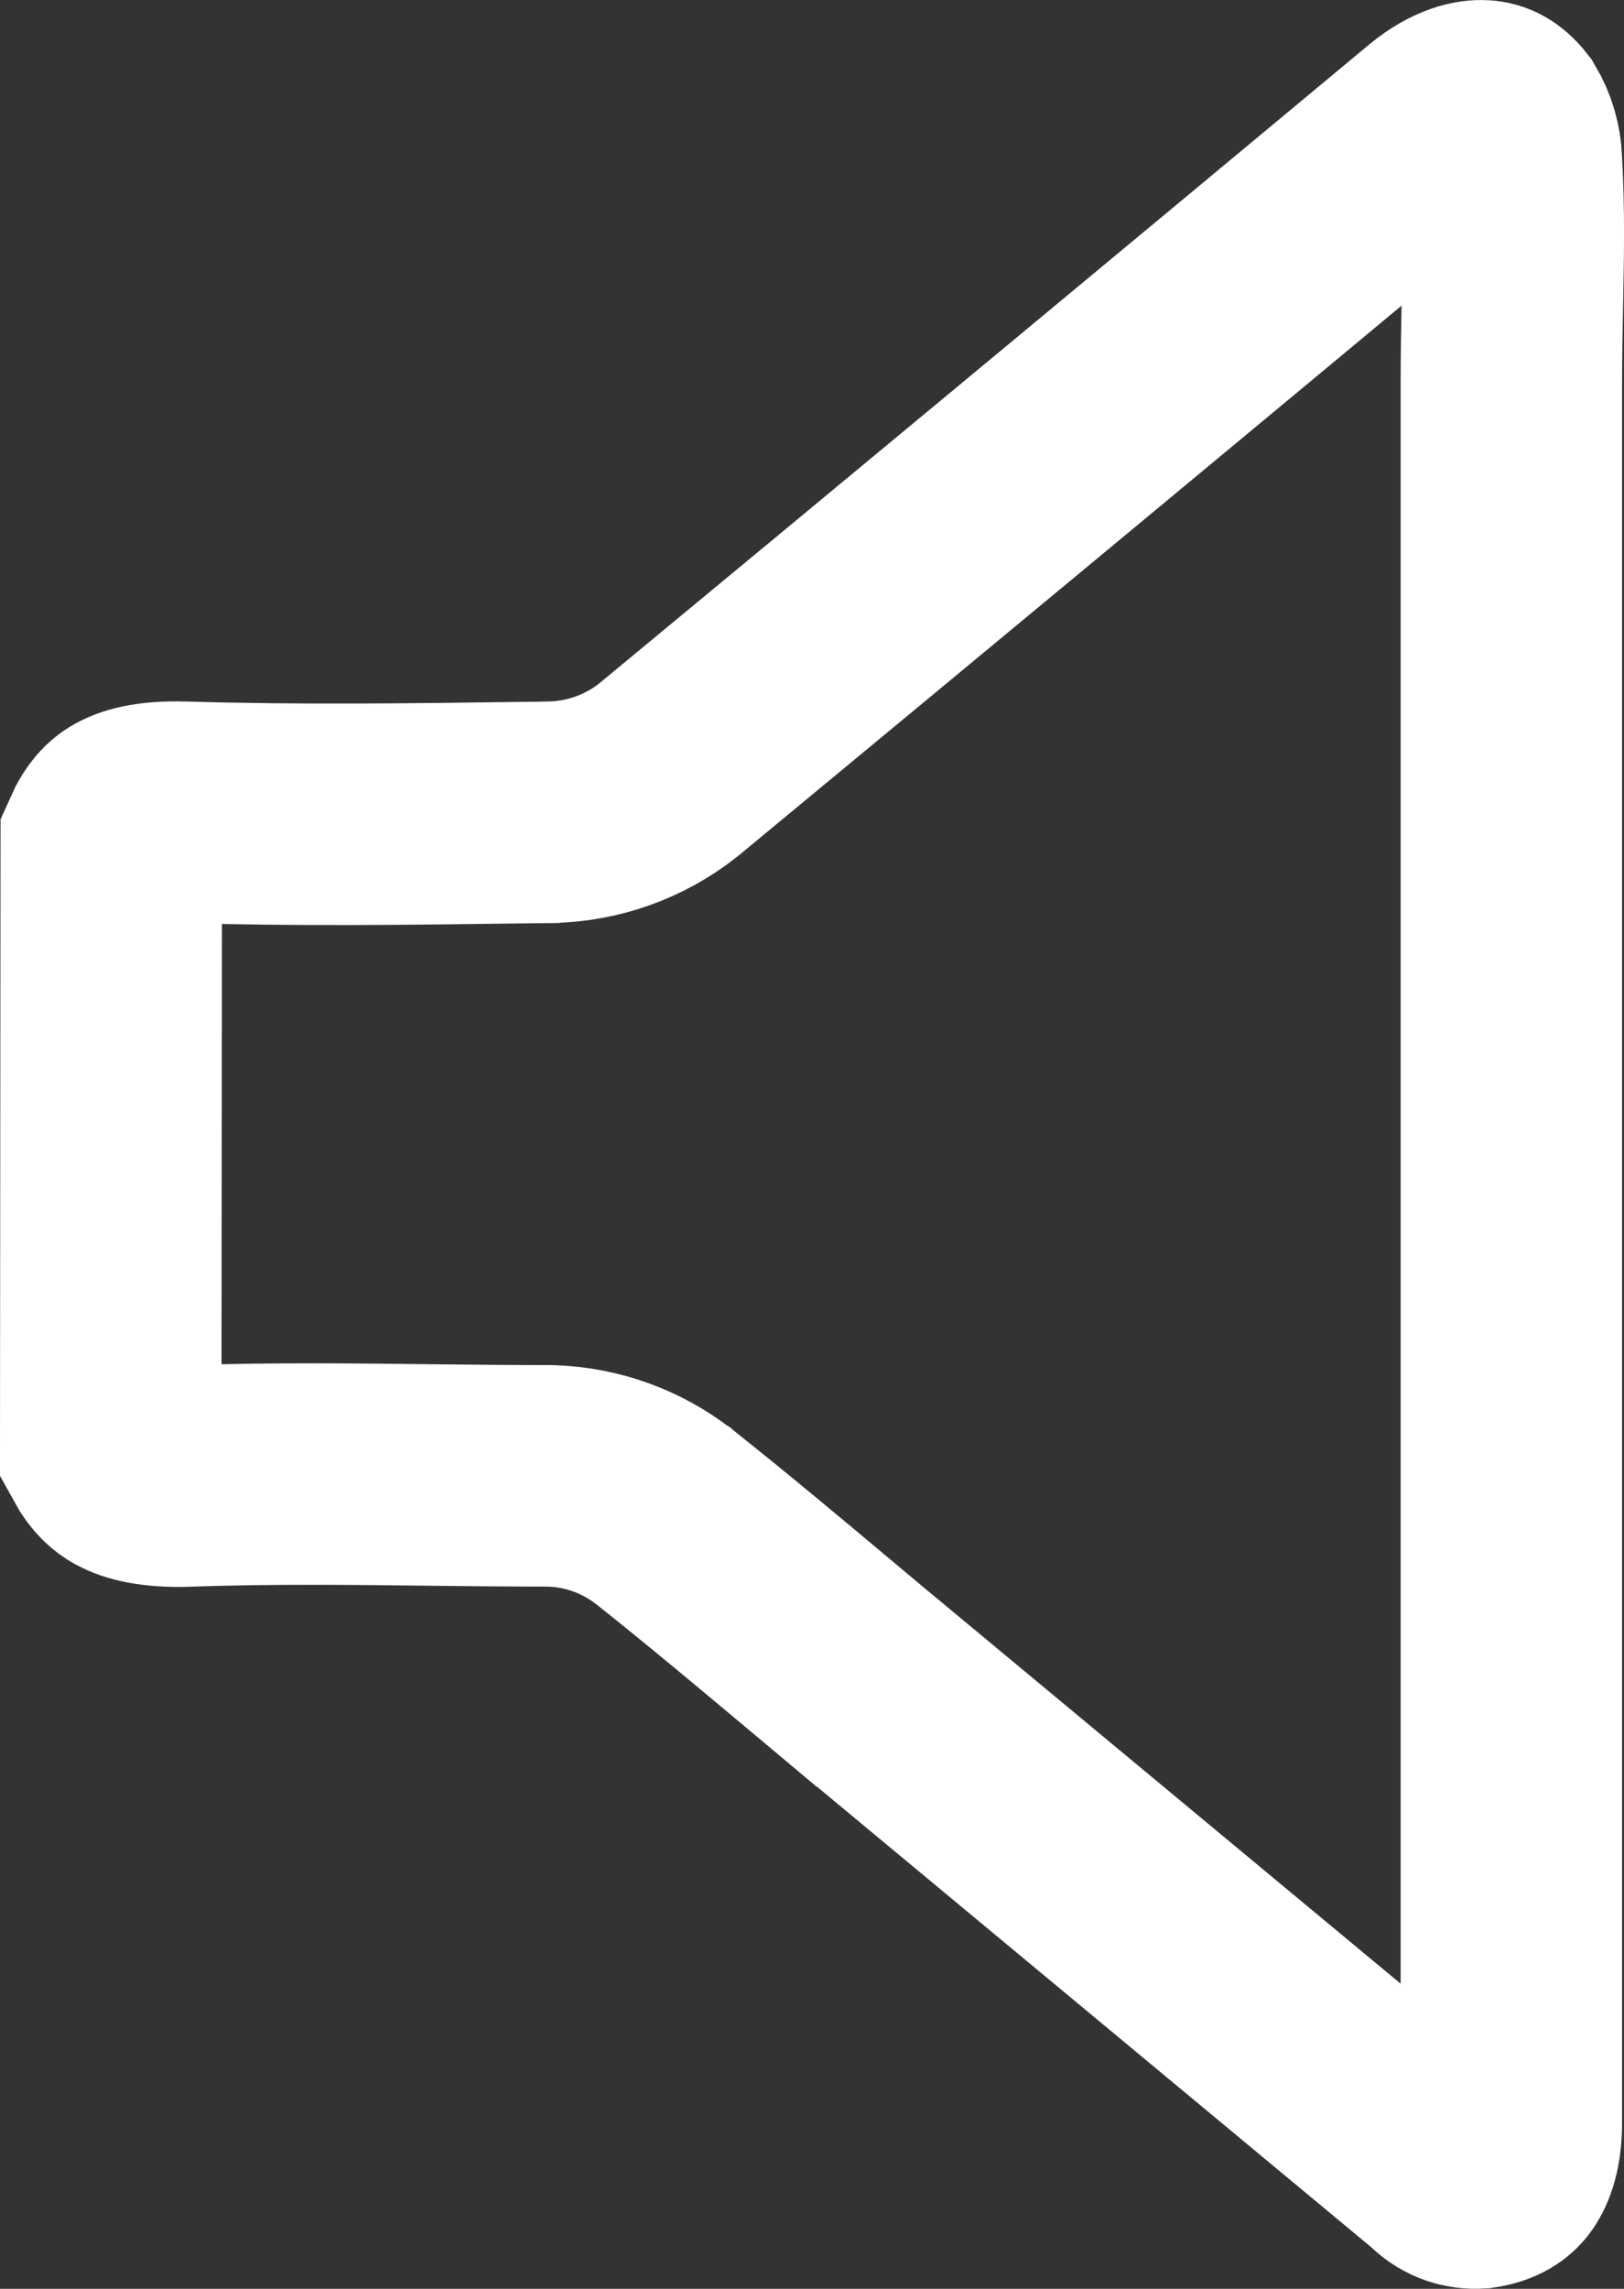 <svg width="22" height="31" viewBox="0 0 22 31" fill="none" xmlns="http://www.w3.org/2000/svg">
<rect x="0" y="0" width="22" height="31" fill="#333333" stroke="none"/>
<path d="M2.487 11.001L2.488 11.001C4.014 11.047 5.542 11.027 7.032 11.007C7.169 11.005 7.307 11.003 7.444 11.002L7.45 11.001C8.03 10.992 8.592 10.792 9.048 10.433L9.062 10.421L9.076 10.41C12.555 7.533 16.033 4.647 19.512 1.752C19.796 1.52 20.003 1.495 20.085 1.501C20.126 1.503 20.159 1.514 20.191 1.532C20.22 1.549 20.265 1.582 20.319 1.651C20.414 1.812 20.468 1.994 20.475 2.182L20.475 2.196L20.476 2.211C20.512 2.855 20.501 3.443 20.488 4.09C20.481 4.444 20.474 4.816 20.474 5.224V5.27V5.316V5.362V5.408V5.454V5.5V5.546V5.592V5.638V5.684V5.729V5.775V5.821V5.867V5.913V5.959V6.005V6.051V6.097V6.143V6.189V6.235V6.281V6.327V6.372V6.418V6.464V6.51V6.556V6.602V6.648V6.694V6.74V6.786V6.832V6.878V6.924V6.97V7.015V7.061V7.107V7.153V7.199V7.245V7.291V7.337V7.383V7.429V7.475V7.521V7.567V7.613V7.659V7.704V7.75V7.796V7.842V7.888V7.934V7.98V8.026V8.072V8.118V8.164V8.21V8.256V8.302V8.348V8.393V8.439V8.485V8.531V8.577V8.623V8.669V8.715V8.761V8.807V8.853V8.899V8.945V8.991V9.037V9.082V9.128V9.174V9.22V9.266V9.312V9.358V9.404V9.45V9.496V9.542V9.588V9.634V9.68V9.726V9.771V9.817V9.863V9.909V9.955V10.001V10.047V10.093V10.139V10.185V10.231V10.277V10.323V10.369V10.415V10.461V10.507V10.552V10.598V10.644V10.69V10.736V10.782V10.828V10.874V10.92V10.966V11.012V11.058V11.104V11.15V11.196V11.242V11.287V11.333V11.379V11.425V11.471V11.517V11.563V11.609V11.655V11.701V11.747V11.793V11.839V11.885V11.931V11.976V12.023V12.068V12.114V12.16V12.206V12.252V12.298V12.344V12.39V12.436V12.482V12.528V12.574V12.62V12.666V12.712V12.758V12.803V12.849V12.895V12.941V12.987V13.033V13.079V13.125V13.171V13.217V13.263V13.309V13.355V13.401V13.447V13.493V13.539V13.585V13.63V13.676V13.722V13.768V13.814V13.86V13.906V13.952V13.998V14.044V14.09V14.136V14.182V14.228V14.274V14.32V14.366V14.412V14.457V14.503V14.549V14.595V14.641V14.687V14.733V14.779V14.825V14.871V14.917V14.963V15.009V15.055V15.101V15.147V15.193V15.239V15.284V15.33V15.376V15.422V15.468V15.514V15.56V15.606V15.652V15.698V15.744V15.79V15.836V15.882V15.928V15.974V16.02V16.066V16.111V16.157V16.203V16.249V16.295V16.341V16.387V16.433V16.479V16.525V16.571V16.617V16.663V16.709V16.755V16.801V16.847V16.893V16.939V16.985V17.03V17.076V17.122V17.168V17.214V17.26V17.306V17.352V17.398V17.444V17.49V17.536V17.582V17.628V17.674V17.72V17.766V17.812V17.858V17.904V17.949V17.995V18.041V18.087V18.133V18.179V18.225V18.271V18.317V18.363V18.409V18.455V18.501V18.547V18.593V18.639V18.685V18.731V18.776V18.823V18.868V18.914V18.96V19.006V19.052V19.098V19.144V19.19V19.236V19.282V19.328V19.374V19.42V19.466V19.512V19.558V19.604V19.65V19.696V19.741V19.788V19.833V19.879V19.925V19.971V20.017V20.063V20.109V20.155V20.201V20.247V20.293V20.339V20.385V20.431V20.477V20.523V20.569V20.615V20.661V20.707V20.753V20.799V20.844V20.89V20.936V20.982V21.028V21.074V21.12V21.166V21.212V21.258V21.304V21.35V21.396V21.442V21.488V21.534V21.58V21.626V21.672V21.718V21.764V21.809V21.855V21.901V21.947V21.993V22.039V22.085V22.131V22.177V22.223V22.269V22.315V22.361V22.407V22.453V22.499V22.545V22.591V22.637V22.683V22.729V22.775V22.821V22.867V22.913V22.959V23.004V23.05V23.096V23.142V23.188V23.234V23.28V23.326V23.372V23.418V23.464V23.51V23.556V23.602V23.648V23.694V23.74V23.786V23.832V23.878V23.924V23.97V24.016V24.061V24.108V24.153V24.199V24.245V24.291V24.337V24.383V24.429V24.475V24.521V24.567V24.613V24.659V24.705V24.751V24.797V24.843V24.889V24.935V24.981V25.027V25.073V25.119V25.165V25.211V25.256V25.302V25.349V25.394V25.44V25.486V25.532V25.578V25.624V25.67V25.716V25.762V25.808V25.854V25.9V25.946V25.992V26.038V26.084V26.13V26.176V26.222V26.268V26.314V26.36V26.406V26.452V26.498V26.544V26.59V26.636V26.681V26.727V26.773V26.819V26.865V26.911V26.957V27.003V27.049V27.095V27.141V27.187V27.233V27.279V27.325V27.371V27.417V27.463V27.509V27.555V27.601V27.647V27.693V27.739V27.785V27.831V27.877V27.922V27.968V28.015V28.06V28.106V28.152V28.198V28.244V28.29V28.336V28.382V28.428V28.474V28.52V28.566V28.612V28.658V28.704V28.75C20.474 29.127 20.377 29.296 20.33 29.355C20.296 29.397 20.225 29.468 20.02 29.499C19.949 29.503 19.877 29.494 19.809 29.471C19.735 29.445 19.667 29.404 19.61 29.35L19.574 29.316L19.537 29.285L11.615 22.704C11.614 22.704 11.614 22.703 11.613 22.703C11.464 22.578 11.313 22.452 11.162 22.325C10.459 21.736 9.739 21.132 9.005 20.549L8.998 20.543L8.99 20.538C8.555 20.201 8.025 20.009 7.475 19.99L7.45 19.989H7.424C6.928 19.989 6.414 19.984 5.889 19.978C4.8 19.965 3.668 19.952 2.567 19.99L2.561 19.991C2.089 20.009 1.853 19.934 1.74 19.871C1.681 19.838 1.593 19.776 1.5 19.606L1.507 11.415C1.596 11.214 1.684 11.151 1.73 11.122C1.819 11.068 2.028 10.987 2.487 11.001Z" stroke="white" stroke-width="3"/>
</svg>
